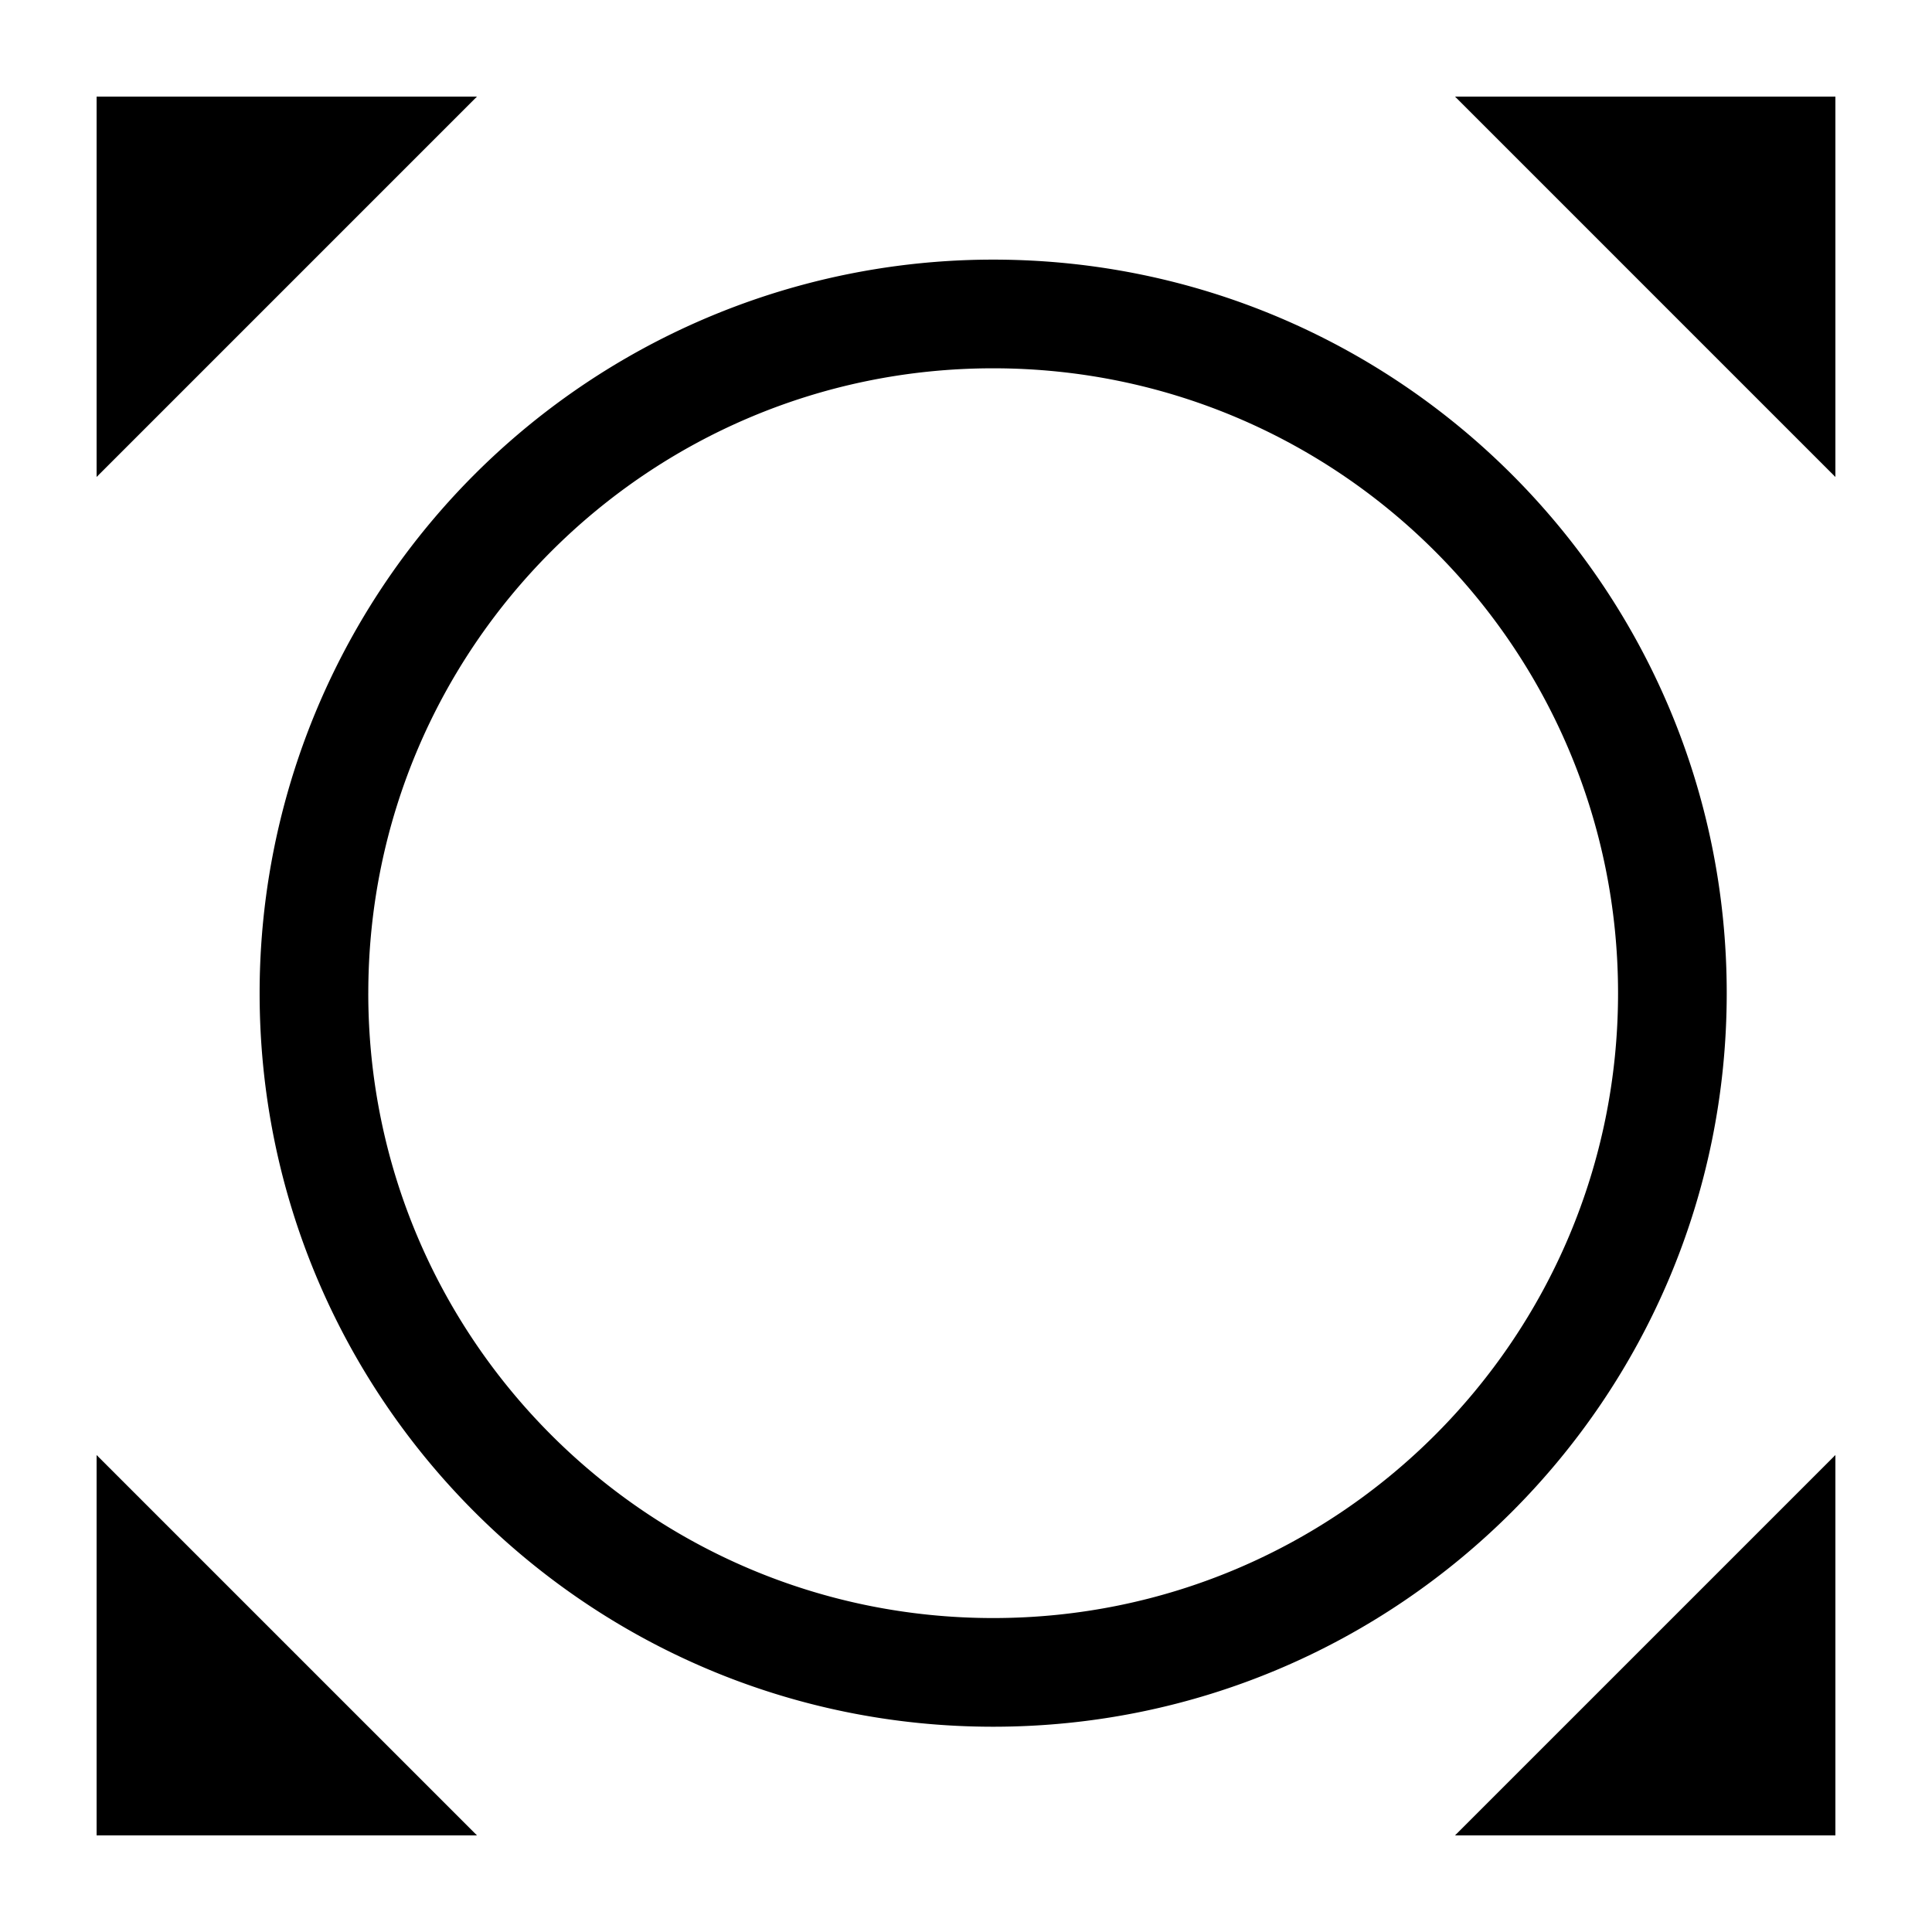 <svg width="100" height="100" viewBox="0 0 100 100" xmlns="http://www.w3.org/2000/svg"><path d="M5 24.688V5h19.688L5 24.688zm0 50.624V95h19.688L5 75.312zM75.313 95H95V75.312L75.312 95zM95 24.687V5H75.312L95 24.688zm-75.938 26.72c0 17.862 14.481 32.343 32.344 32.343S83.75 69.27 83.75 51.406c0-17.863-14.48-32.343-32.344-32.343-17.863 0-32.343 14.48-32.343 32.343zm70.313 0c0 20.969-17 37.968-37.969 37.968-20.97 0-37.968-17-37.968-37.969a37.969 37.969 0 0 1 37.968-37.968c20.97 0 37.969 16.999 37.969 37.968z" fill="#000" fill-rule="nonzero"/></svg>
